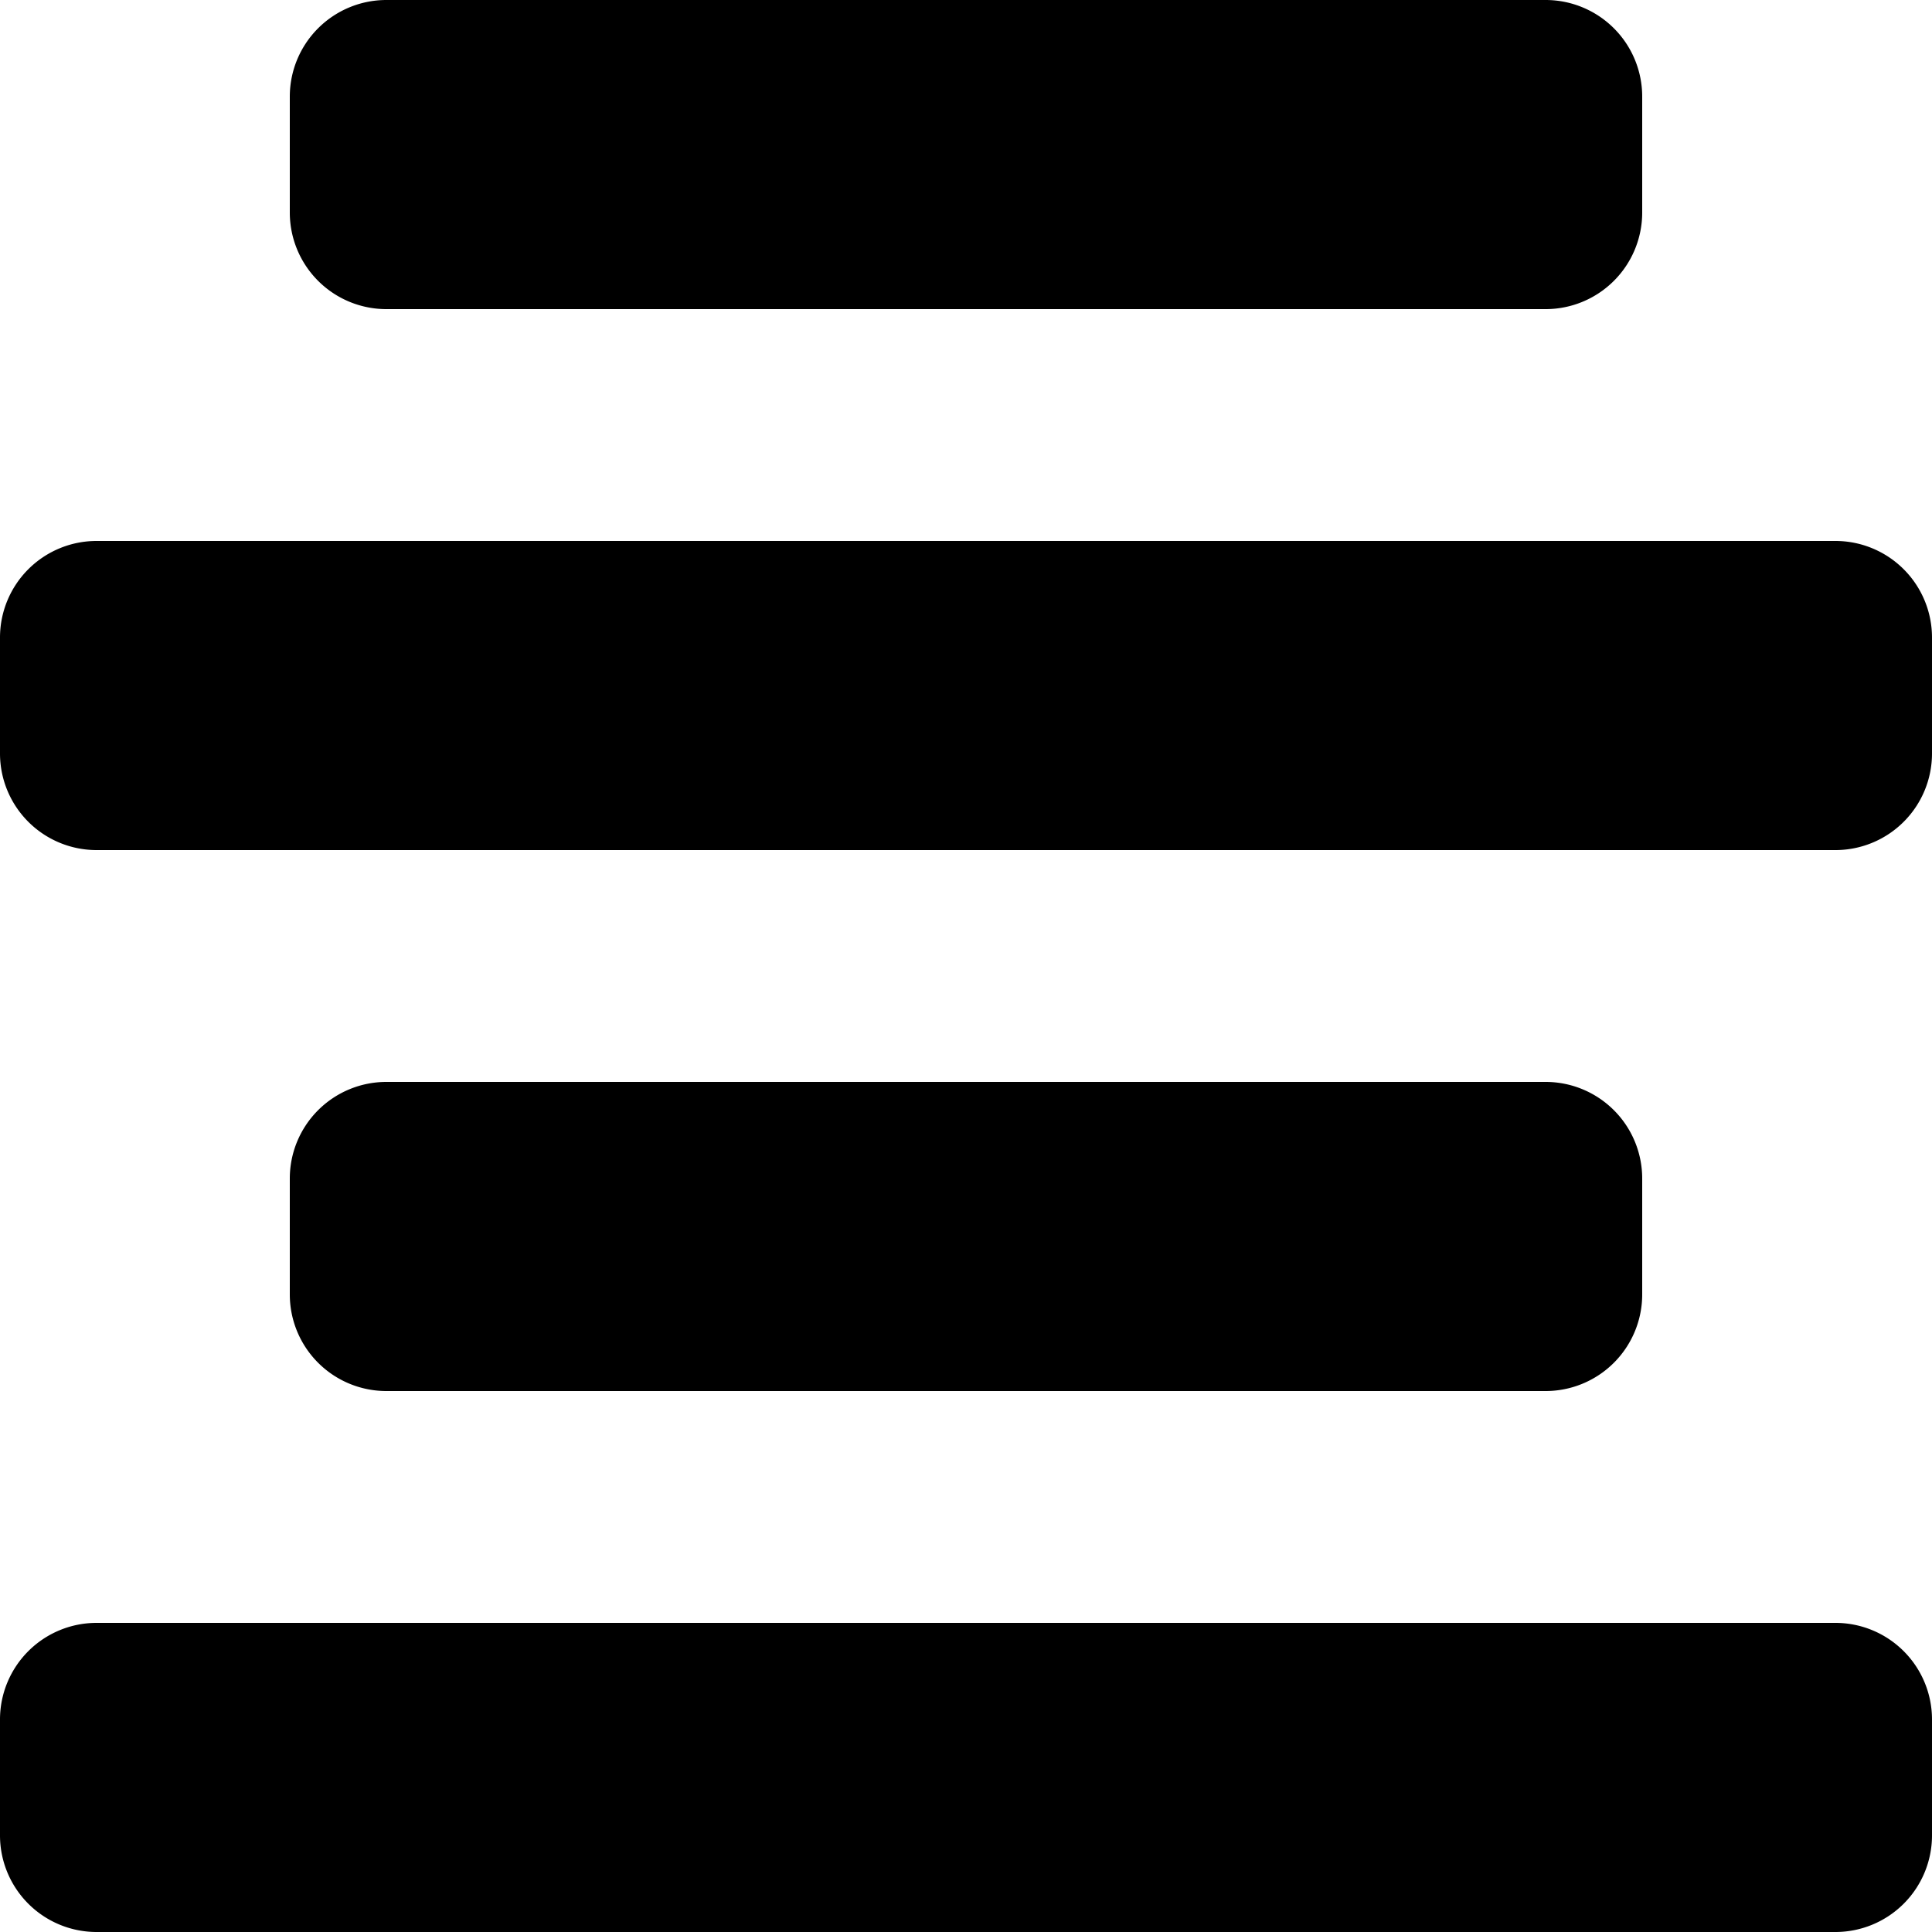 <svg width="100" height="100" xmlns="http://www.w3.org/2000/svg"><path d="M5 84h90a5 5 0 0 1 5 5v6a5 5 0 0 1-5 5H5a5 5 0 0 1-5-5v-6a5 5 0 0 1 5-5zm15-28h60a5 5 0 0 1 5 5v6a5 5 0 0 1-5 5H20a5 5 0 0 1-5-5v-6a5 5 0 0 1 5-5zM5 28h90a5 5 0 0 1 5 5v6a5 5 0 0 1-5 5H5a5 5 0 0 1-5-5v-6a5 5 0 0 1 5-5zM20 0h60a5 5 0 0 1 5 5v6a5 5 0 0 1-5 5H20a5 5 0 0 1-5-5V5a5 5 0 0 1 5-5z" fill="#000" fill-rule="evenodd"/></svg>
